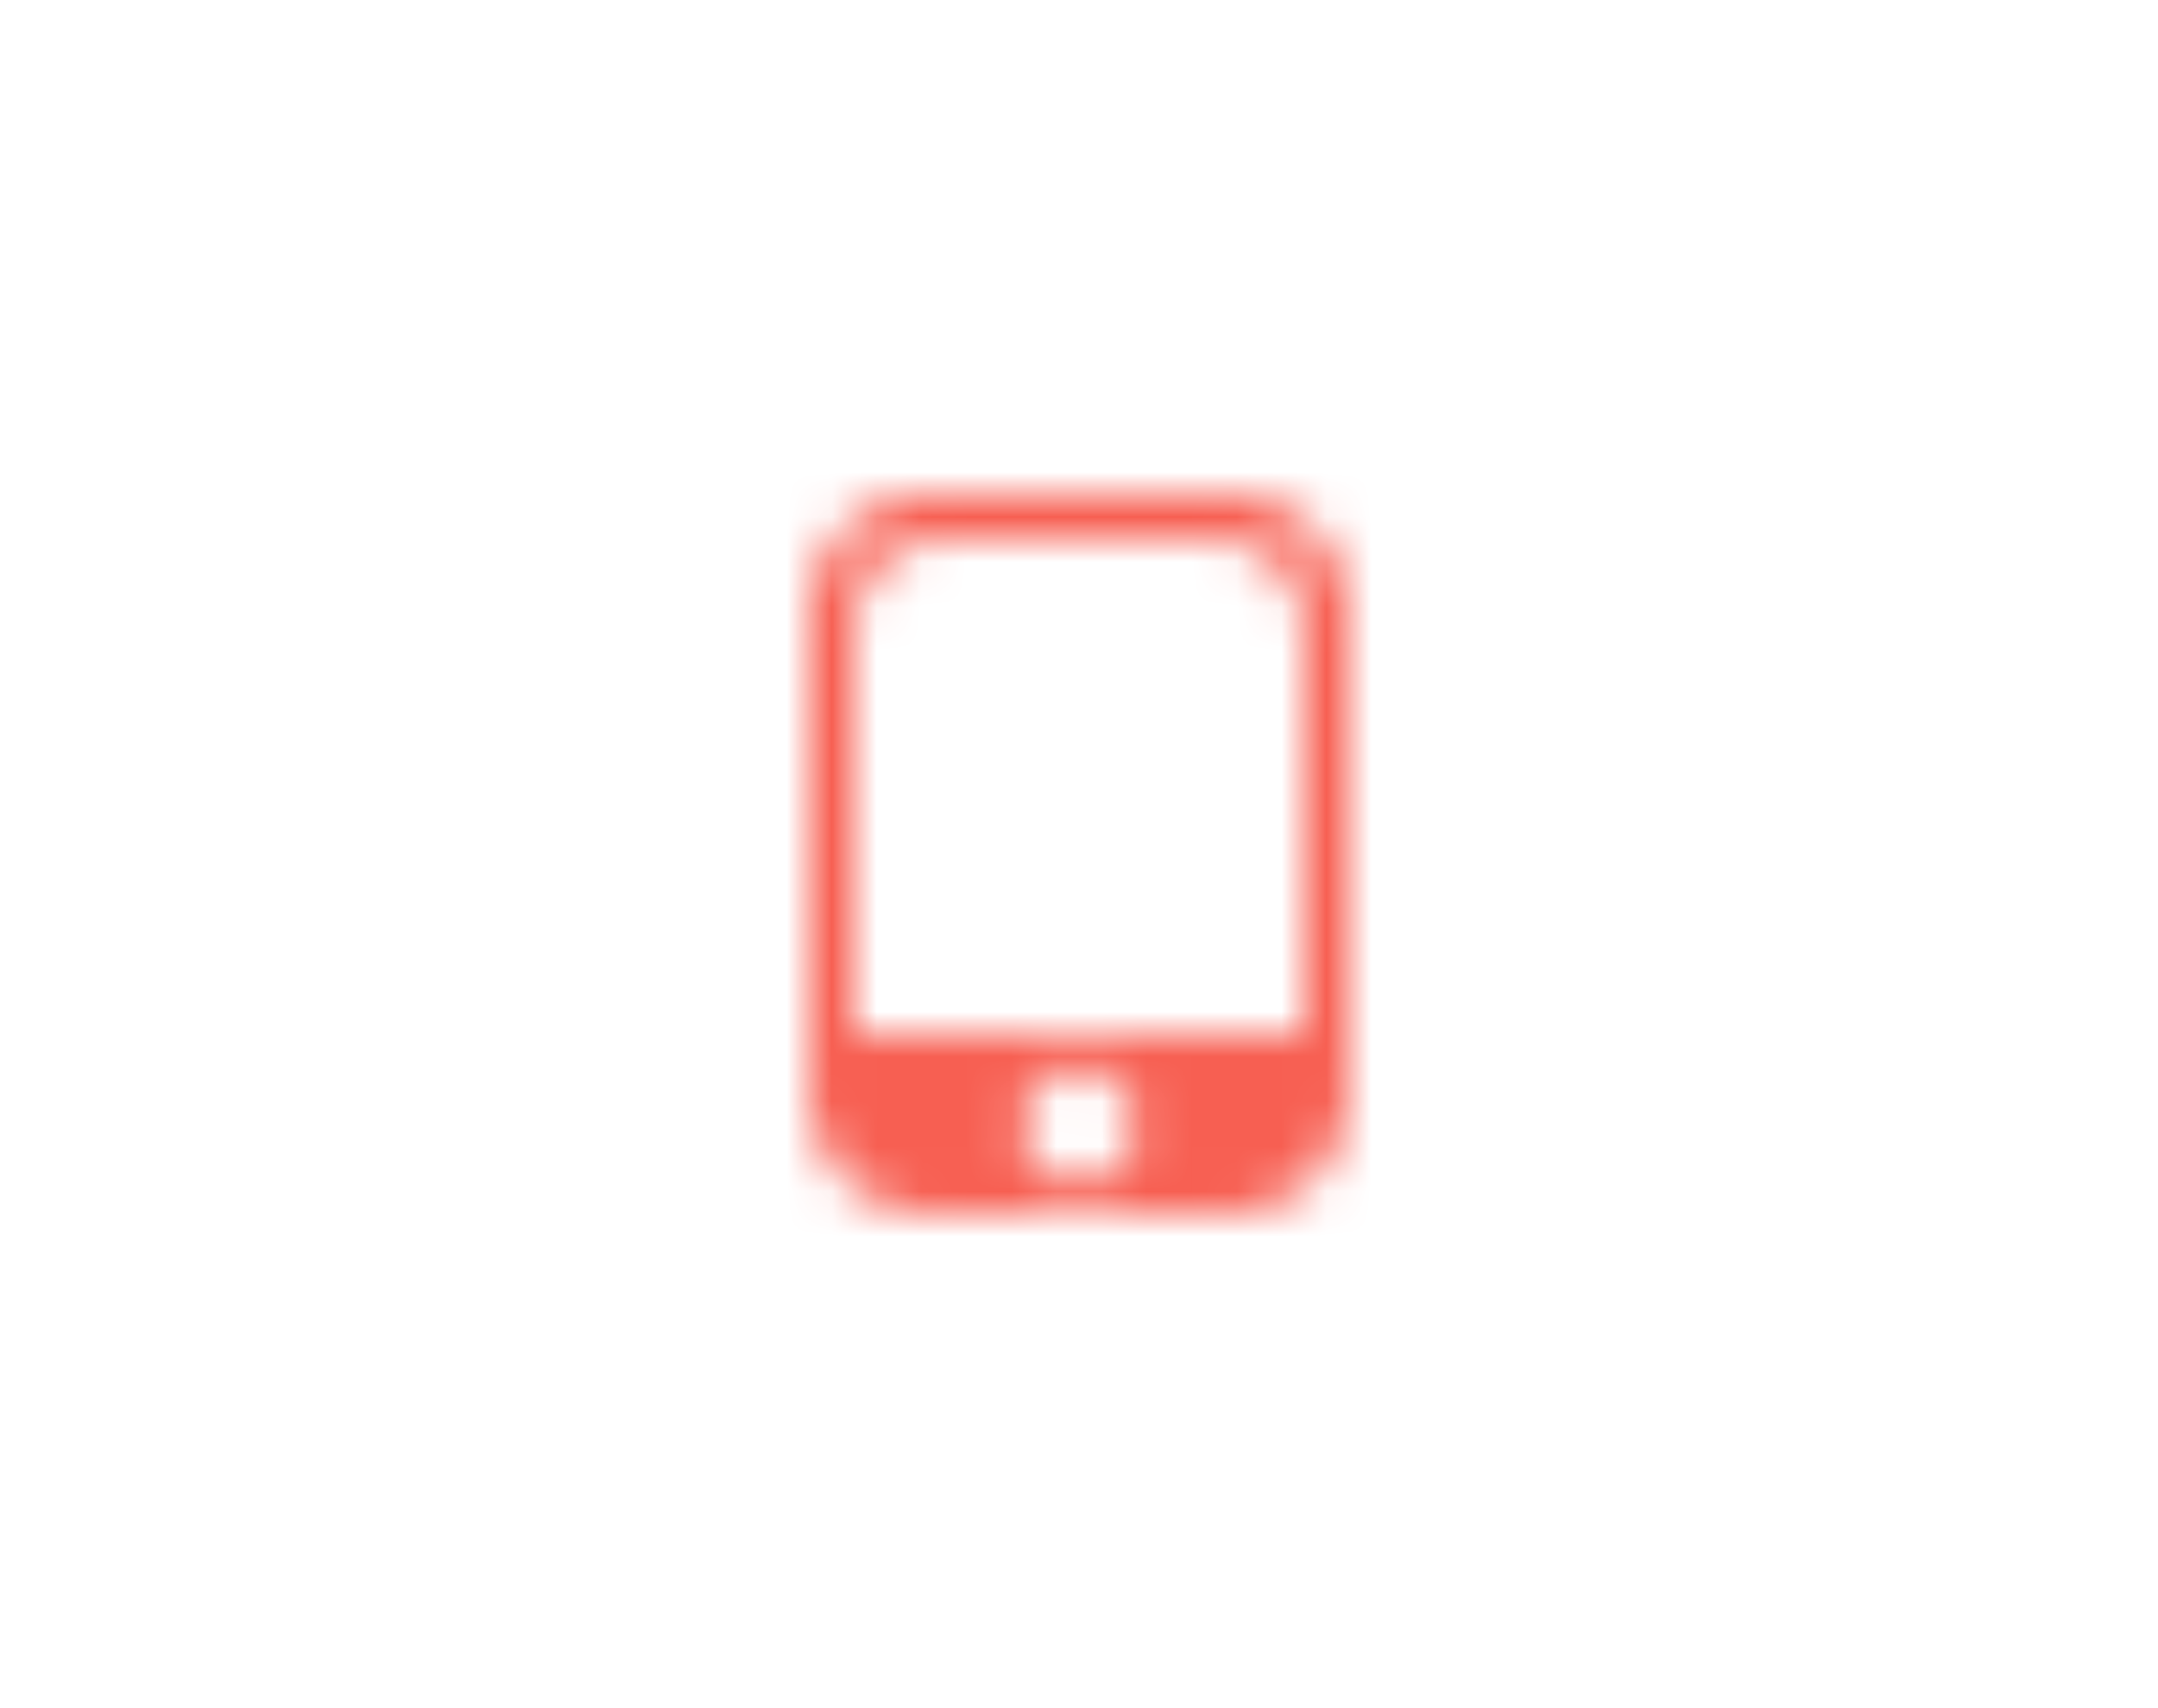 <svg xmlns="http://www.w3.org/2000/svg" xmlns:xlink="http://www.w3.org/1999/xlink" width="48" height="38" viewBox="0 0 48 38">
    <defs>
        <path id="a" d="M18 13.696A2.702 2.702 0 0 1 20.693 11h6.614A2.692 2.692 0 0 1 30 13.696v10.608A2.702 2.702 0 0 1 27.307 27h-6.614A2.692 2.692 0 0 1 18 24.304V13.696zM24 26.3a1.25 1.25 0 1 0 0-2.5 1.25 1.25 0 0 0 0 2.5zm-5-12.308V23h10v-9.008A2.001 2.001 0 0 0 27 12h-6c-1.113 0-2 .892-2 1.992z"/>
    </defs>
    <g fill="none" fill-rule="evenodd">
        <mask id="b" fill="#fff">
            <use xlink:href="#a"/>
        </mask>
        <use fill="#FFF" fill-opacity="0" xlink:href="#a"/>
        <g fill="#f75f52" mask="url(#b)">
            <path d="M0 0h48v38H0z"/>
        </g>
    </g>
</svg>
